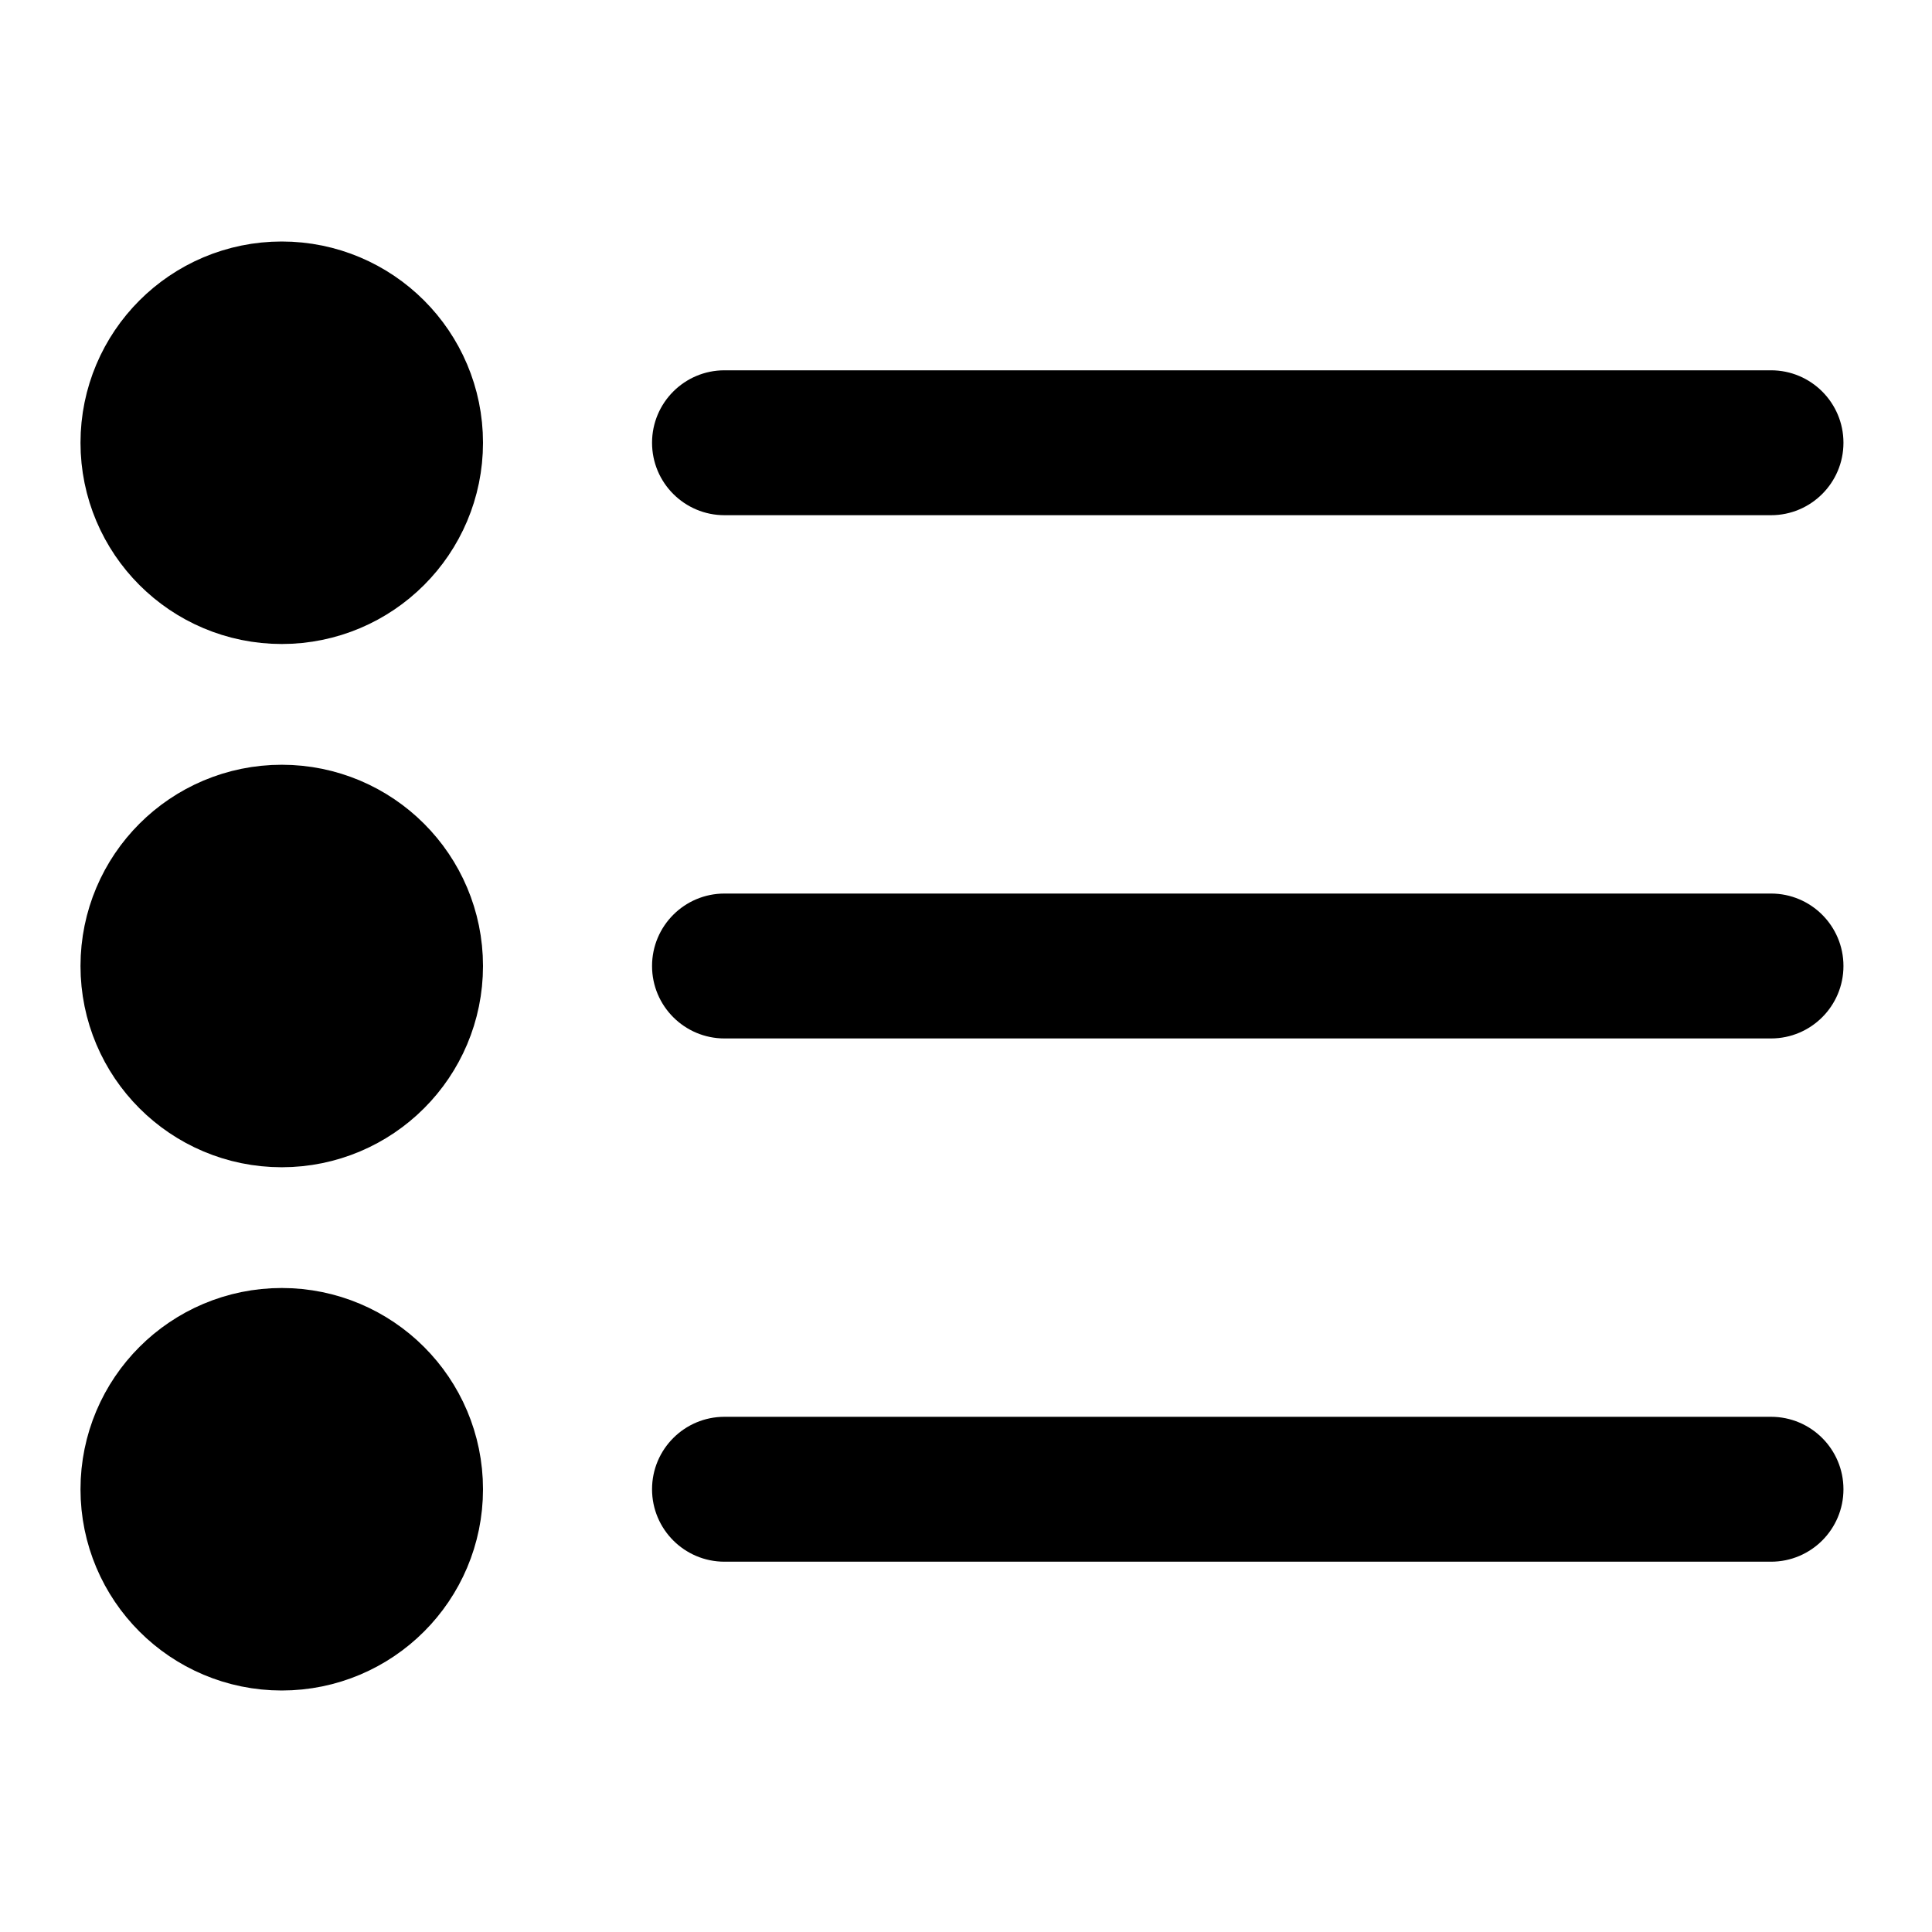 <svg width="24" height="24" viewBox="0 0 24 24" fill="none" xmlns="http://www.w3.org/2000/svg">
    <path d="M22 6.4C22.497 6.4 22.9 5.997 22.9 5.5C22.9 5.003 22.497 4.6 22 4.6L22 6.4ZM9 4.6C8.503 4.6 8.1 5.003 8.1 5.5C8.1 5.997 8.503 6.4 9 6.4L9 4.6ZM22 4.6L9 4.6L9 6.4L22 6.4L22 4.6Z" fill="black" />
    <path d="M22 12.9C22.497 12.9 22.9 12.497 22.9 12C22.9 11.503 22.497 11.1 22 11.1L22 12.9ZM9 11.1C8.503 11.1 8.1 11.503 8.1 12C8.1 12.497 8.503 12.9 9 12.9L9 11.1ZM22 11.1L9 11.1L9 12.9L22 12.9L22 11.1Z" fill="black" />
    <path d="M22 19.4C22.497 19.4 22.9 18.997 22.9 18.5C22.9 18.003 22.497 17.6 22 17.6L22 19.4ZM9 17.6C8.503 17.6 8.1 18.003 8.1 18.5C8.1 18.997 8.503 19.4 9 19.4L9 17.6ZM22 17.6L9 17.6L9 19.4L22 19.4L22 17.6Z" fill="black" />
    <circle cx="3.5" cy="5.5" r="1.25" stroke="black" stroke-width="2.5" />
    <circle cx="3.5" cy="12" r="1.25" stroke="black" stroke-width="2.5" />
    <circle cx="3.5" cy="18.5" r="1.25" stroke="black" stroke-width="2.5" />
</svg>